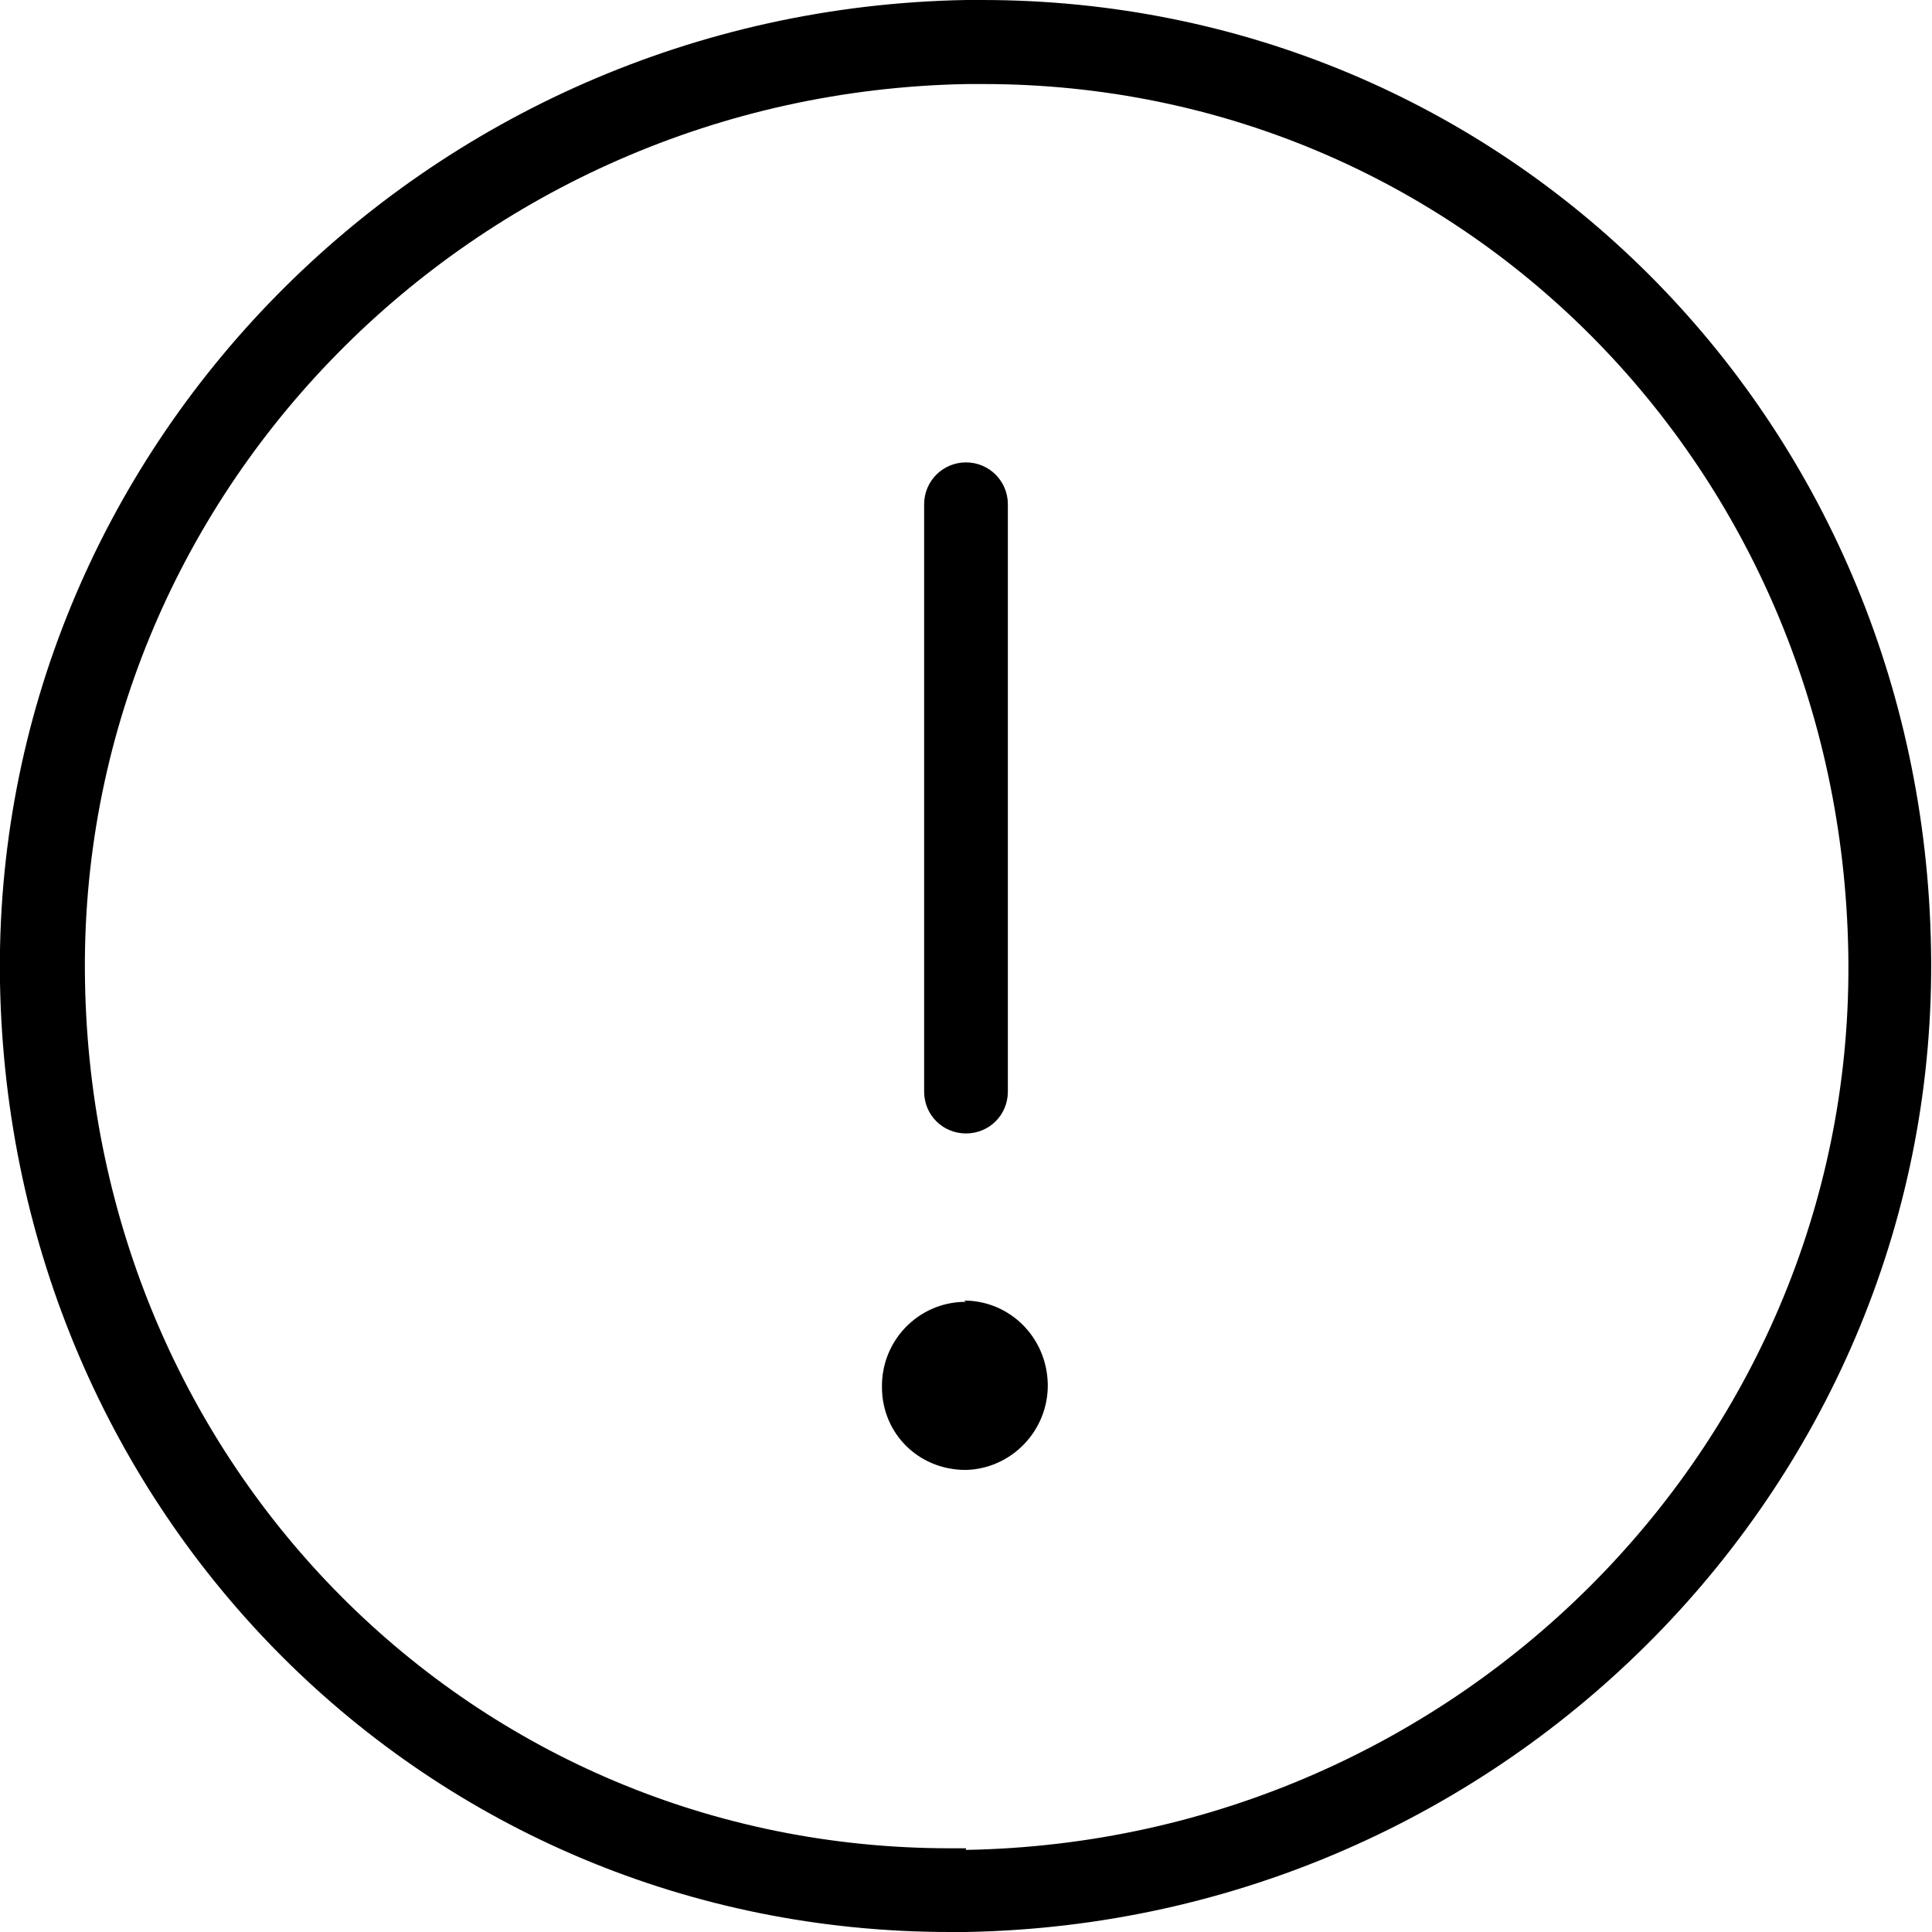 <svg xmlns="http://www.w3.org/2000/svg" width="60" height="60" viewBox="0 0 60 60"><path class="st1" d="M30.5 0H30C13.18.3-.28 14 0 30.52.3 47.05 13.26 60 29.5 60h.5c16.8-.3 30.26-14 29.97-30.52C59.7 12.95 46.74 0 30.5 0zM30 57.4h-.5c-14.8 0-26.6-11.83-26.86-26.92-.27-15.1 12.03-27.6 27.4-27.87h.5c14.8 0 26.6 11.88 26.86 26.97.27 15.1-12.03 27.6-27.4 27.87z"/><path class="st1" d="M30 35.2c.72 0 1.3-.57 1.3-1.3V15.66c0-.72-.58-1.3-1.3-1.3s-1.3.58-1.3 1.3V33.9c0 .73.58 1.3 1.3 1.3zm0 5.23h-.05c-1.43.02-2.58 1.2-2.56 2.65 0 1.43 1.13 2.57 2.6 2.57 1.42-.03 2.57-1.22 2.55-2.66-.03-1.48-1.2-2.6-2.6-2.6z"/></svg>
